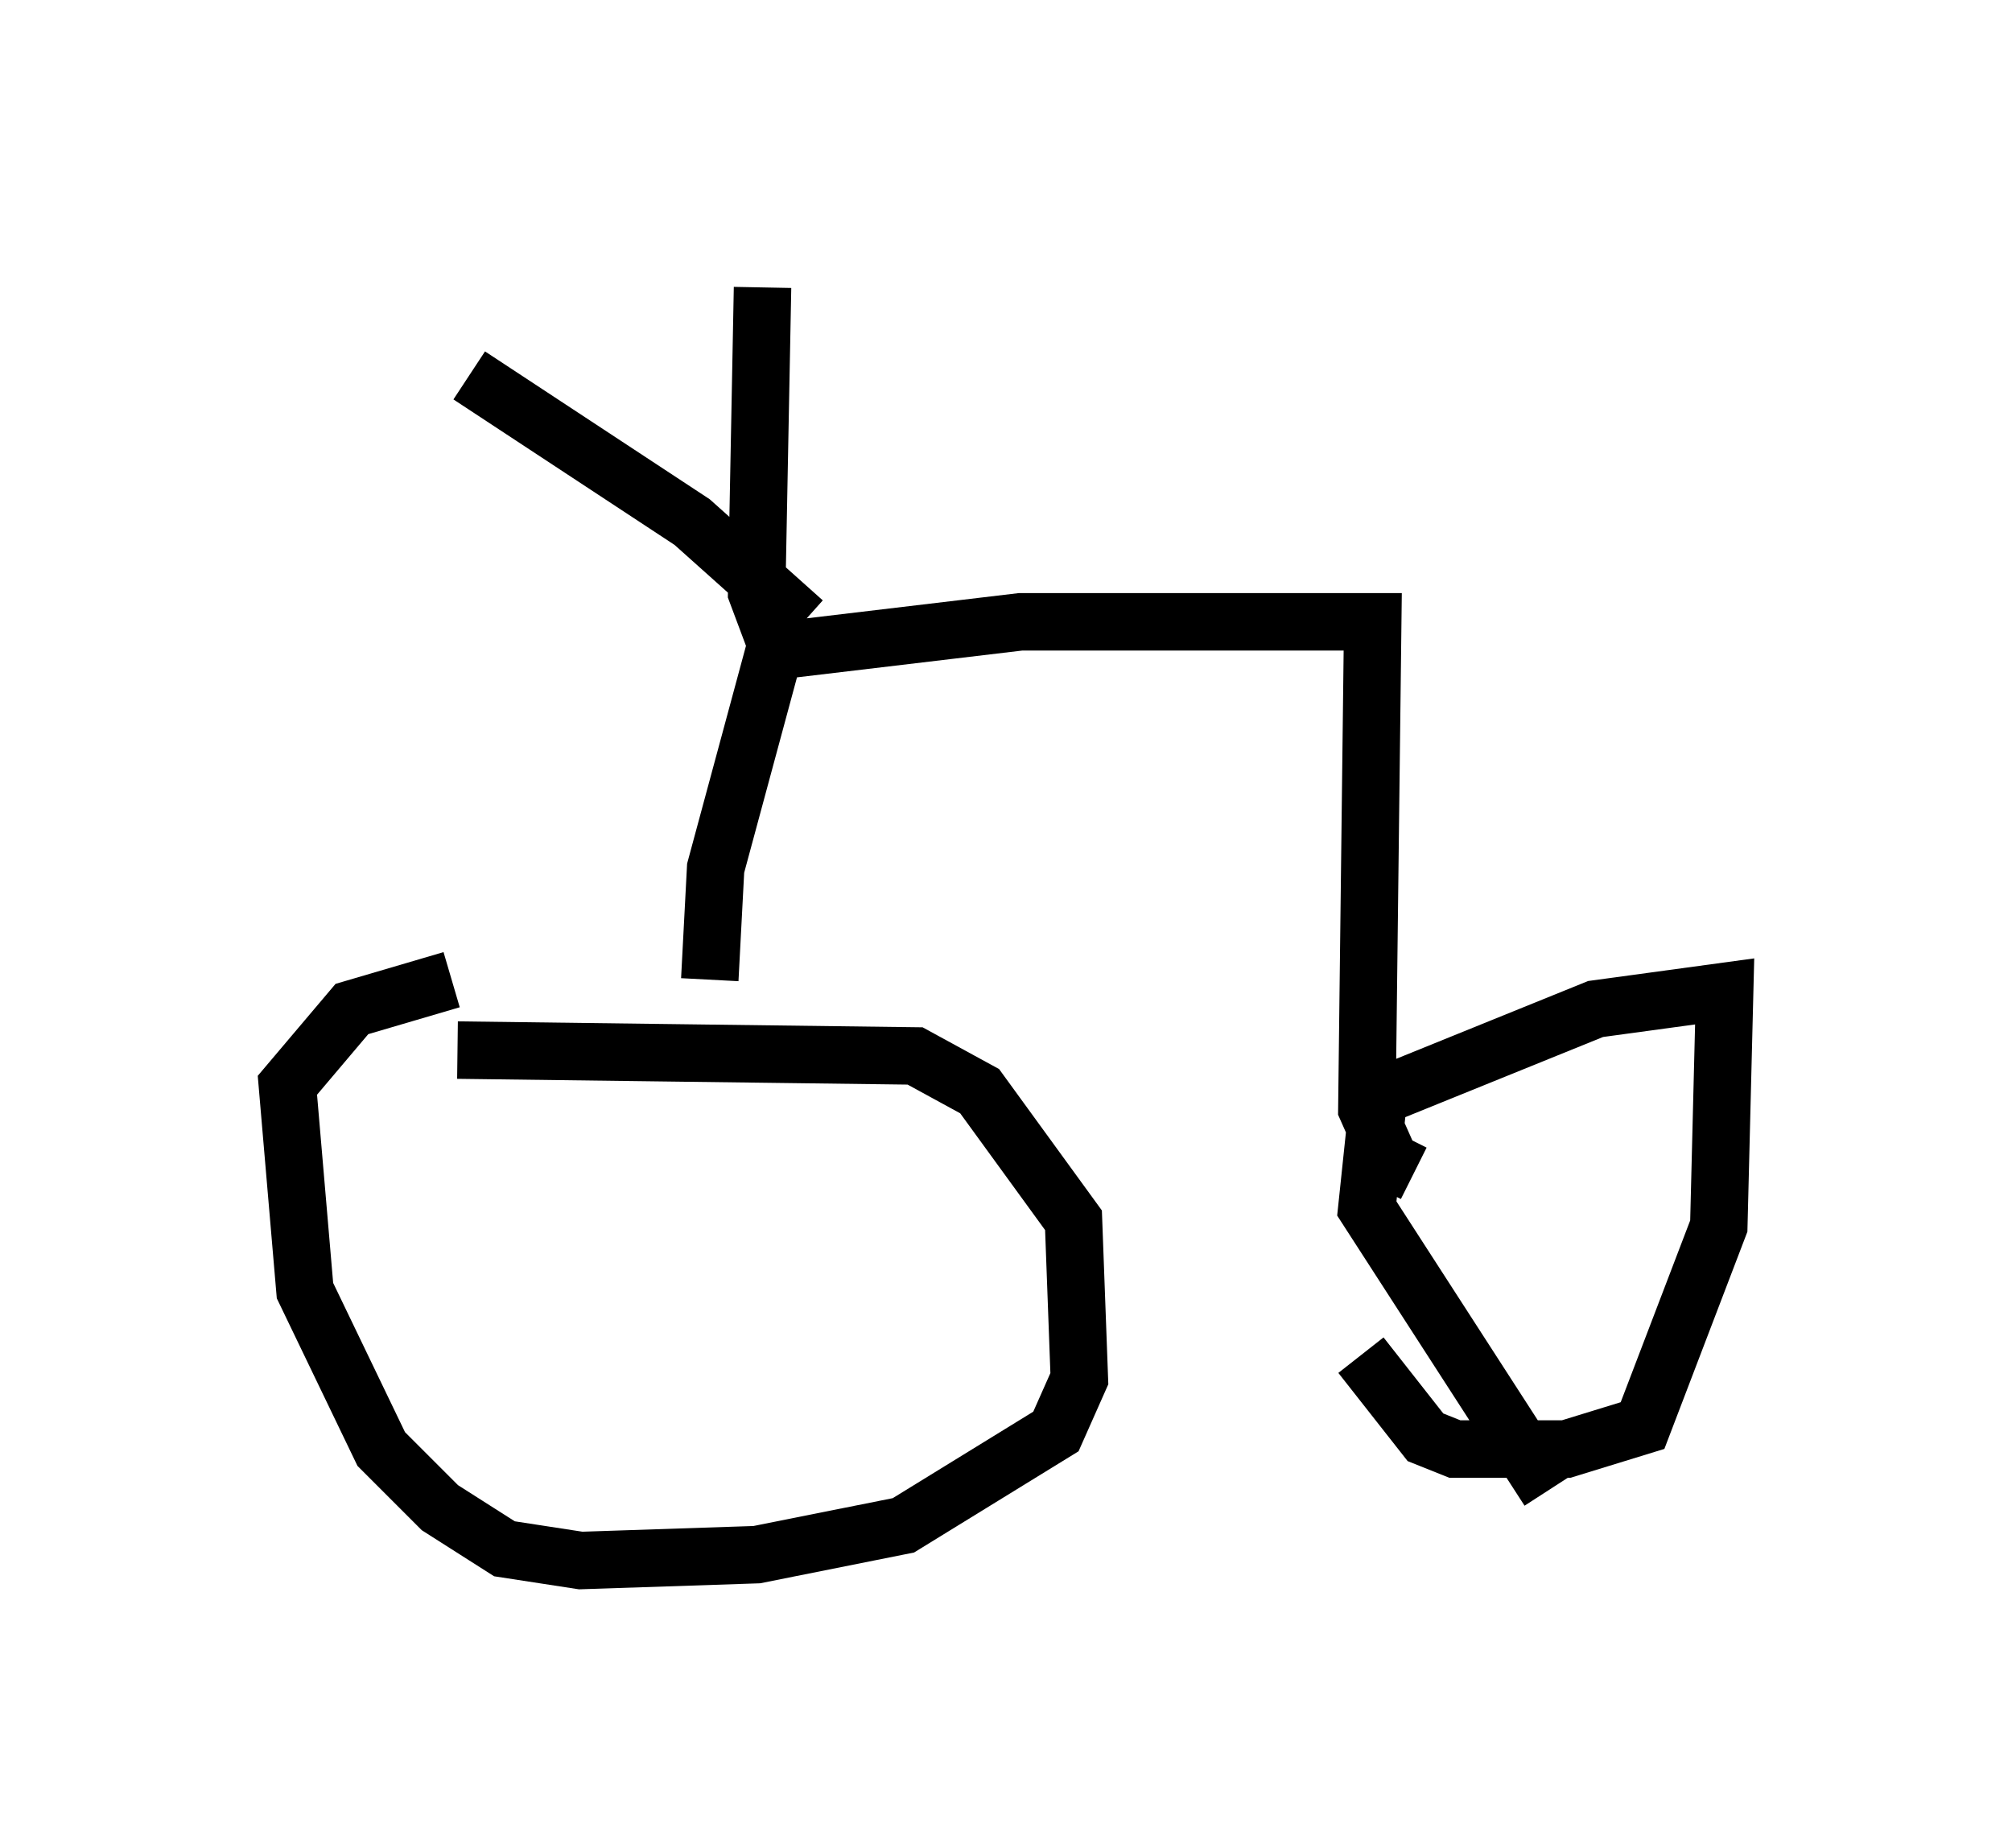 <?xml version="1.0" encoding="utf-8" ?>
<svg baseProfile="full" height="32.152" version="1.1" width="35.011" xmlns="http://www.w3.org/2000/svg" xmlns:ev="http://www.w3.org/2001/xml-events" xmlns:xlink="http://www.w3.org/1999/xlink"><defs /><rect fill="white" height="32.152" width="35.011" x="0" y="0" /><path d="M6.94, 18.781 m1.021, -0.51 l7.963, 0.102 1.123, 0.613 l1.633, 2.246 0.102, 2.756 l-0.408, 0.919 -2.654, 1.633 l-2.552, 0.51 -3.063, 0.102 l-1.327, -0.204 -1.123, -0.715 l-1.021, -1.021 -1.327, -2.756 l-0.306, -3.573 1.123, -1.327 l1.735, -0.51 m19.09, 8.881 l-3.165, -4.9 0.204, -1.94 l3.777, -1.531 2.246, -0.306 l-0.102, 4.083 -1.327, 3.471 l-1.327, 0.408 -1.94, 0.0 l-0.51, -0.204 -1.123, -1.429 m-11.331, -6.533 l0.102, -1.94 1.021, -3.777 l4.288, -0.51 6.125, 0.0 l-0.102, 8.473 0.408, 0.919 l0.408, 0.204 m-10.617, -9.596 l-1.94, -1.735 -3.879, -2.552 m5.308, 4.594 l-0.306, -0.817 0.102, -5.308 " fill="none" stroke="black" stroke-width="1" /></svg>
